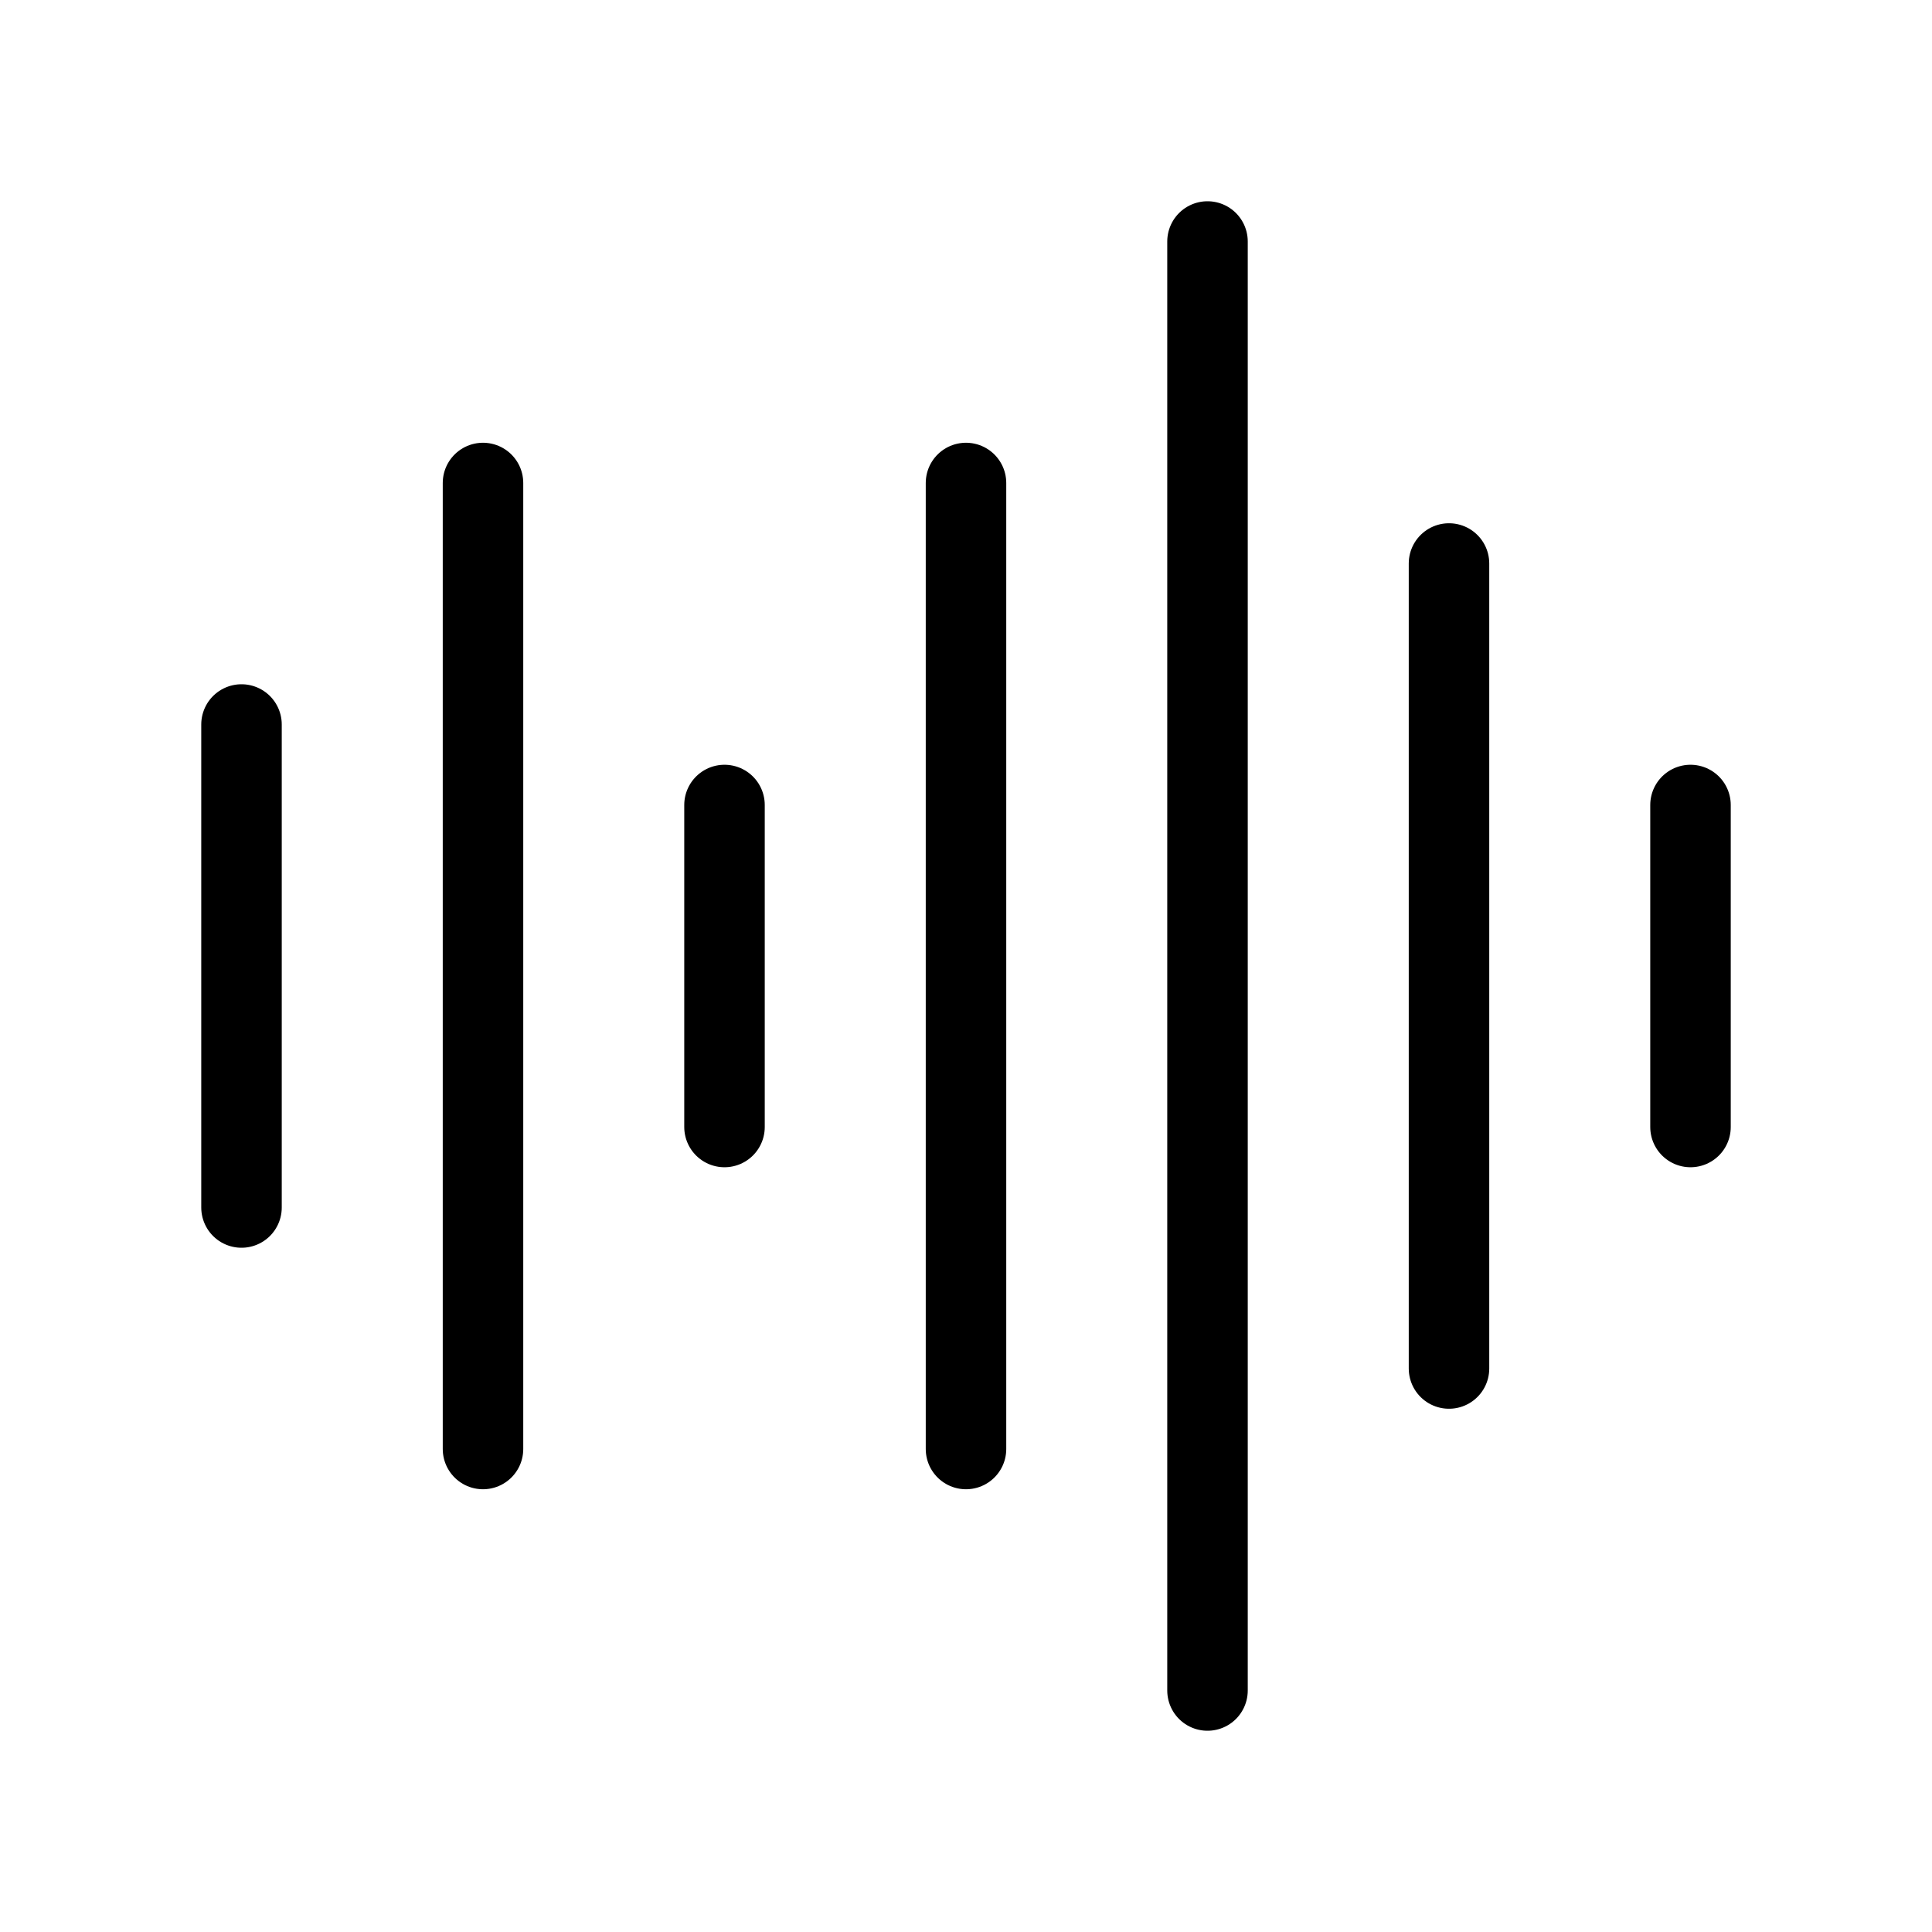 <svg width="24" height="24" viewBox="0 0 24 24" fill="none" xmlns="http://www.w3.org/2000/svg">
<path d="M3 9V15M6 6V18M9 10V14M12 6V18M15 3V21M18 7V17M21 10V14" stroke="black" stroke-linecap="round" stroke-linejoin="round"/>
</svg>
